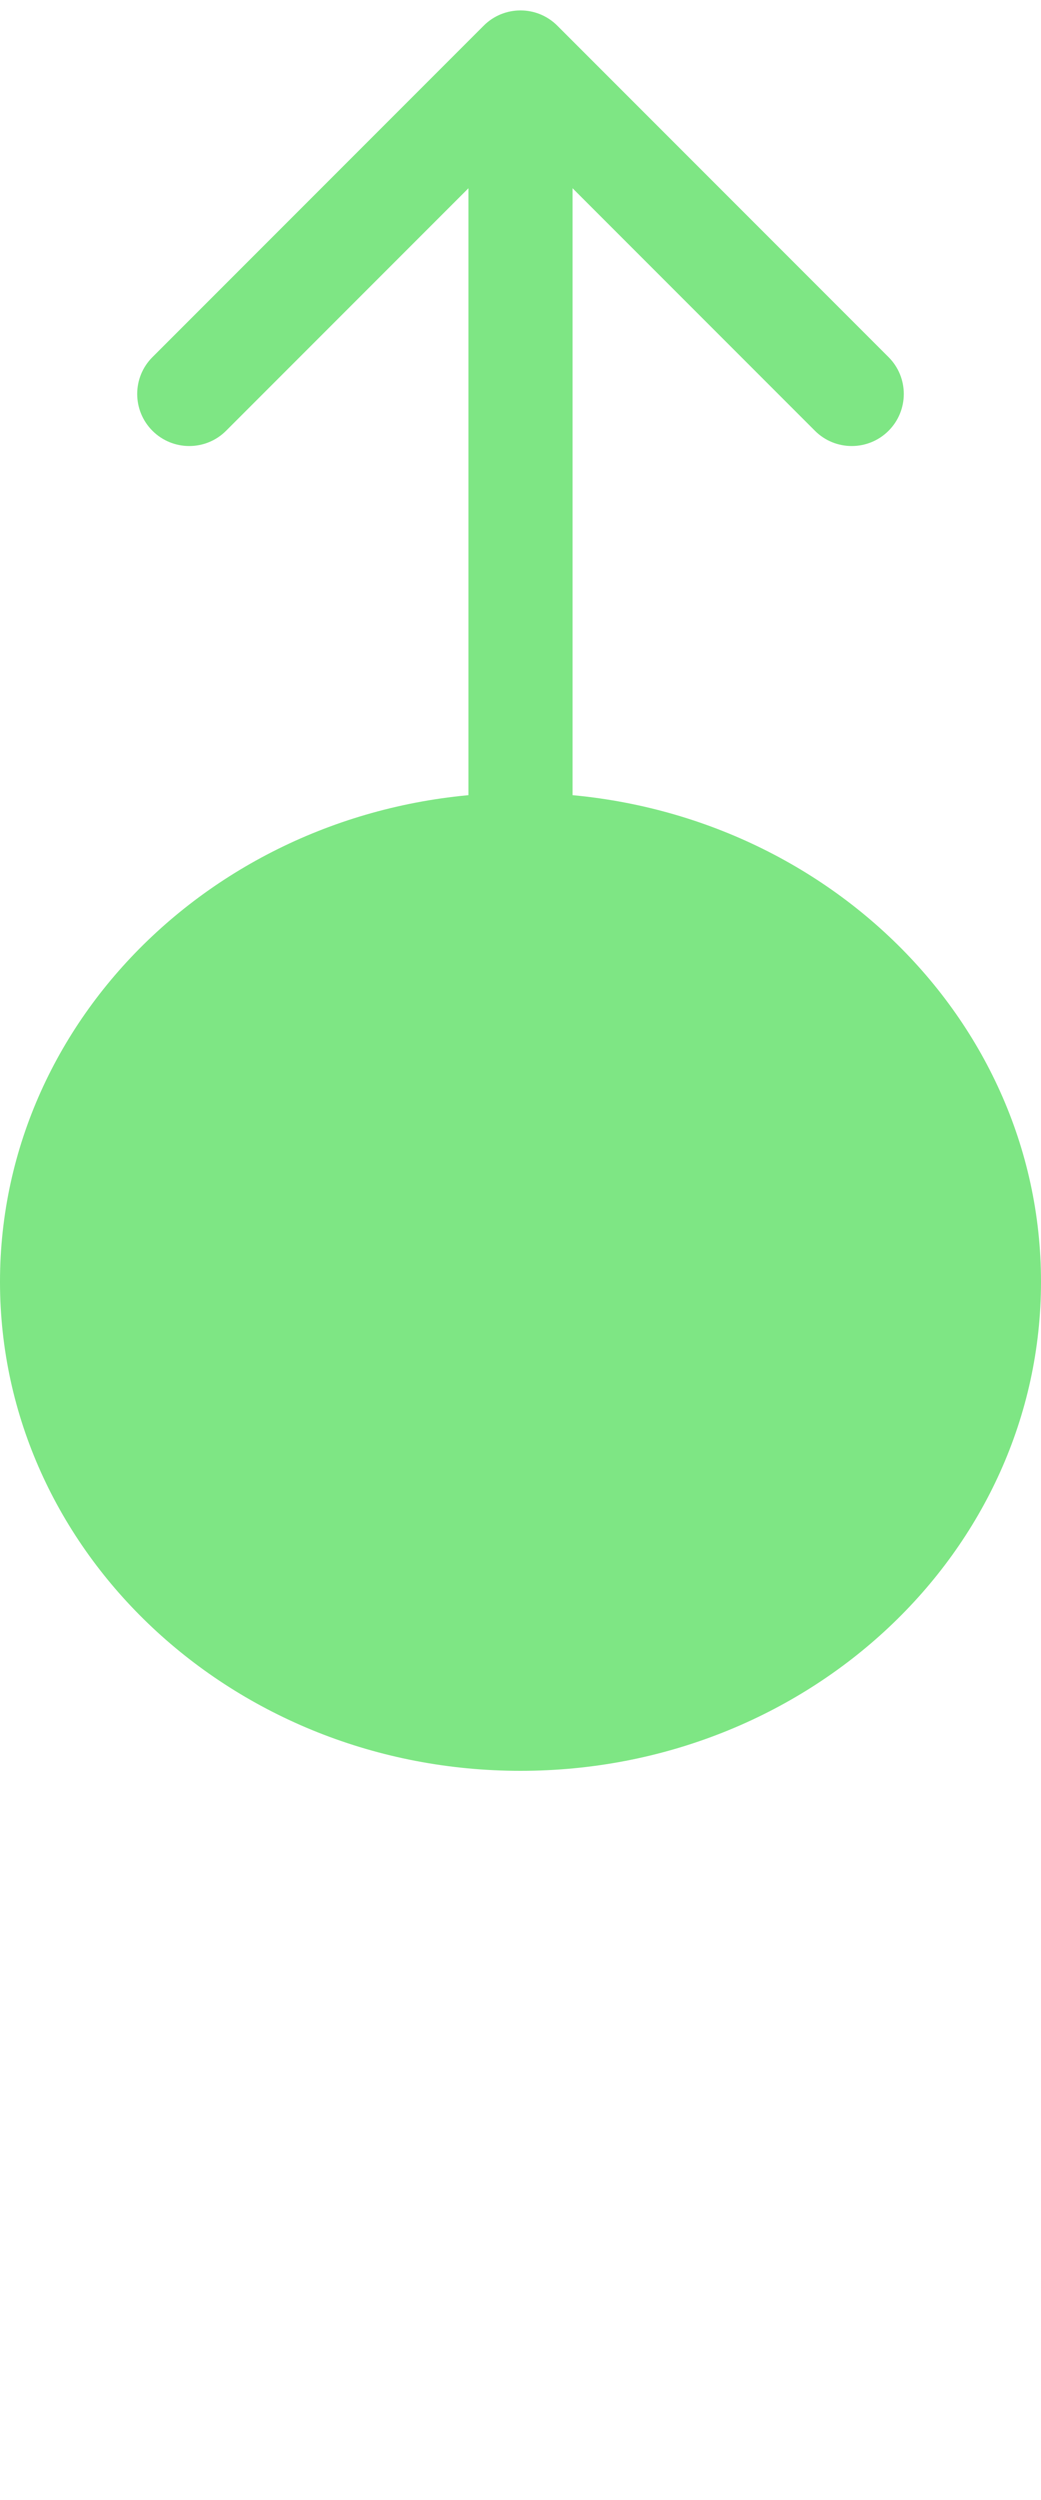 <svg width="50" height="120" viewBox="0 0 50 120" fill="none" xmlns="http://www.w3.org/2000/svg">
    <g>
        <animateTransform 
            attributeName="transform"
            type="translate"
            from="0 30"
            to="0 -20"
            dur="1.5s"
            repeatCount="indefinite"
        />
        <path d="M-2.05218e-06 61.526C-3.18556e-06 48.561 11.193 38.052 25 38.052C38.807 38.052 50 48.561 50 61.526C50 74.49 38.807 85 25 85C11.193 85 -9.18791e-07 74.49 -2.05218e-06 61.526Z" fill="#7EE684"/>
        <path d="M26.768 1.232C25.791 0.256 24.209 0.256 23.232 1.232L7.322 17.142C6.346 18.118 6.346 19.701 7.322 20.678C8.299 21.654 9.882 21.654 10.858 20.678L25 6.536L39.142 20.678C40.118 21.654 41.701 21.654 42.678 20.678C43.654 19.701 43.654 18.118 42.678 17.142L26.768 1.232ZM27.5 63L27.5 3L22.5 3L22.5 63L27.5 63Z" fill="#7EE684"/>
    </g>
</svg>

